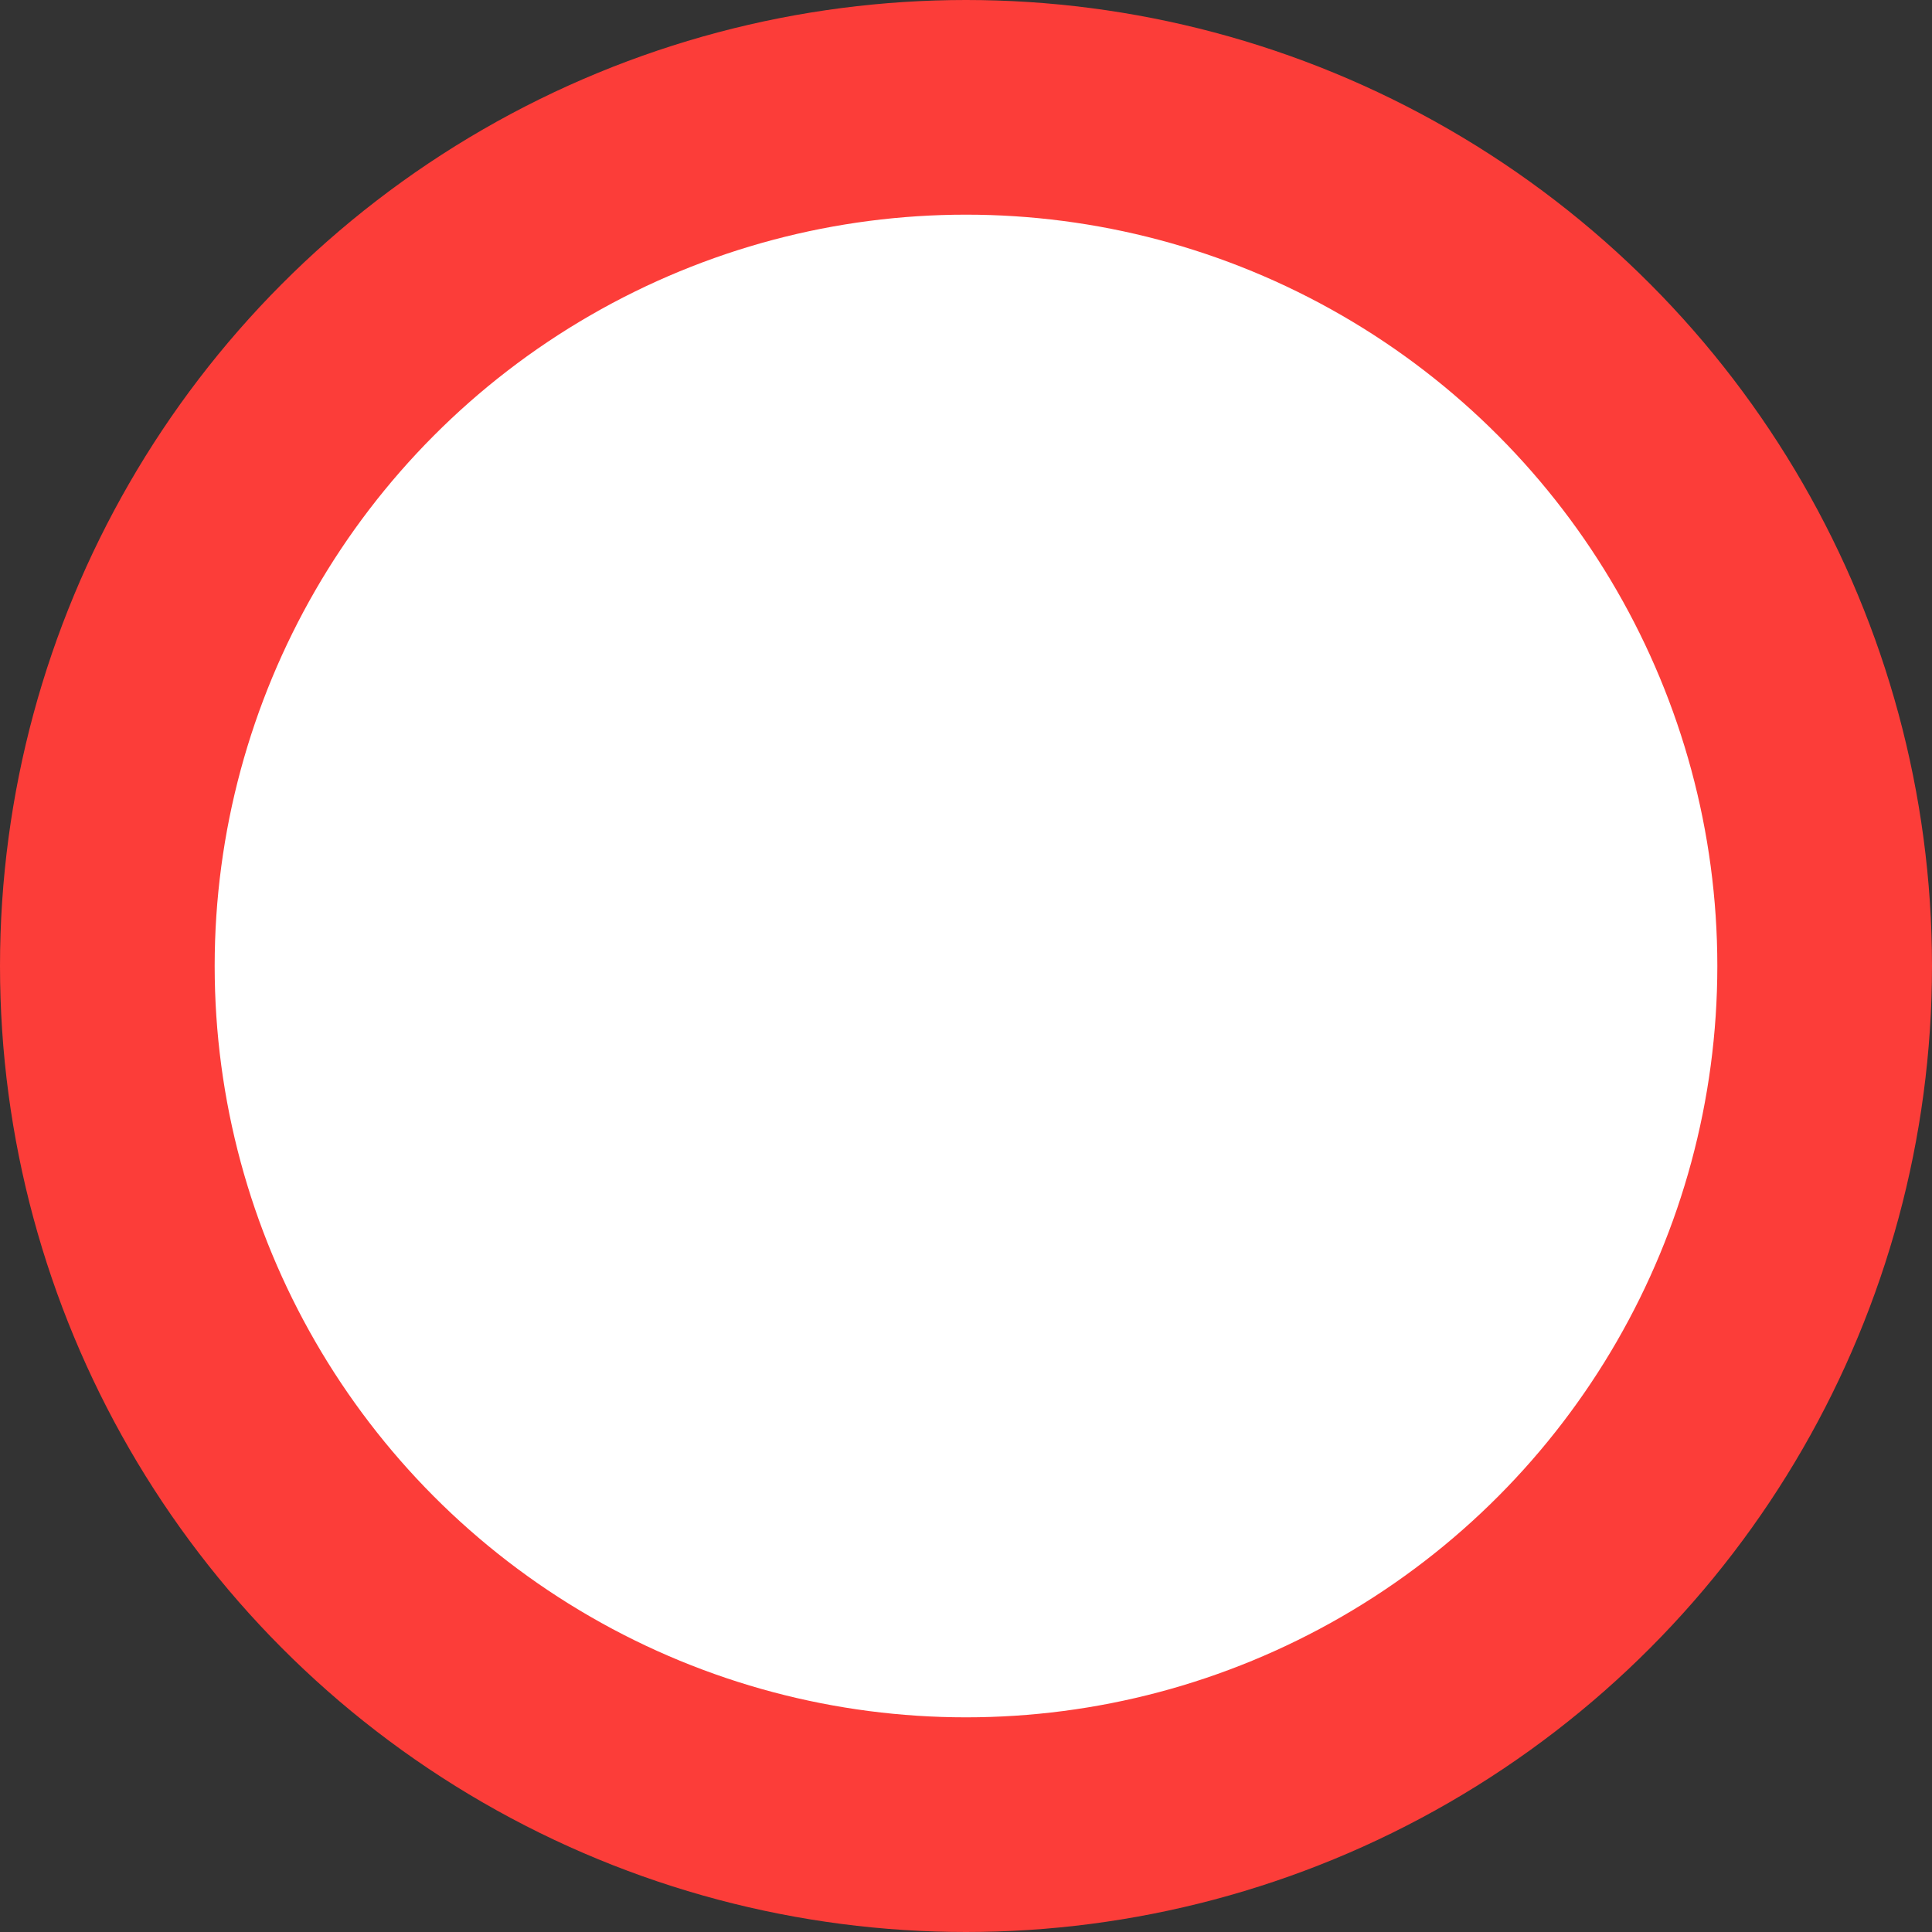 <?xml version="1.0" encoding="UTF-8"?>
<svg width="18px" height="18px" viewBox="0 0 18 18" version="1.1" xmlns="http://www.w3.org/2000/svg" xmlns:xlink="http://www.w3.org/1999/xlink">
    <rect x="0" y="0" width="18" height="18" fill="#333333" stroke="none"/>
    <!-- Generator: Sketch 42 (36781) - http://www.bohemiancoding.com/sketch -->
    <title>minus</title>
    <desc>Created with Sketch.</desc>
    <defs>
        <rect id="path-1" x="4" y="7" width="8" height="2" rx="1"></rect>
        <mask id="mask-2" maskContentUnits="userSpaceOnUse" maskUnits="objectBoundingBox" x="0" y="0" width="8" height="2" fill="white">
            <use xlink:href="#path-1"></use>
        </mask>
    </defs>
    <g id="Page-1" stroke="none" stroke-width="1" fill="none" fill-rule="evenodd">
        <g id="Delete_Scope" transform="translate(-774, -746)" stroke="#FC3D39" stroke-width="2">
            <g id="minus" transform="translate(775, 747)">
                <circle id="Oval-4" fill="#FFFFFF" cx="8" cy="8" r="8"></circle>
                <use id="Rectangle-8" mask="url(#mask-2)" fill="#FC3D39" xlink:href="#path-1"></use>
            </g>
        </g>
    </g>
</svg>